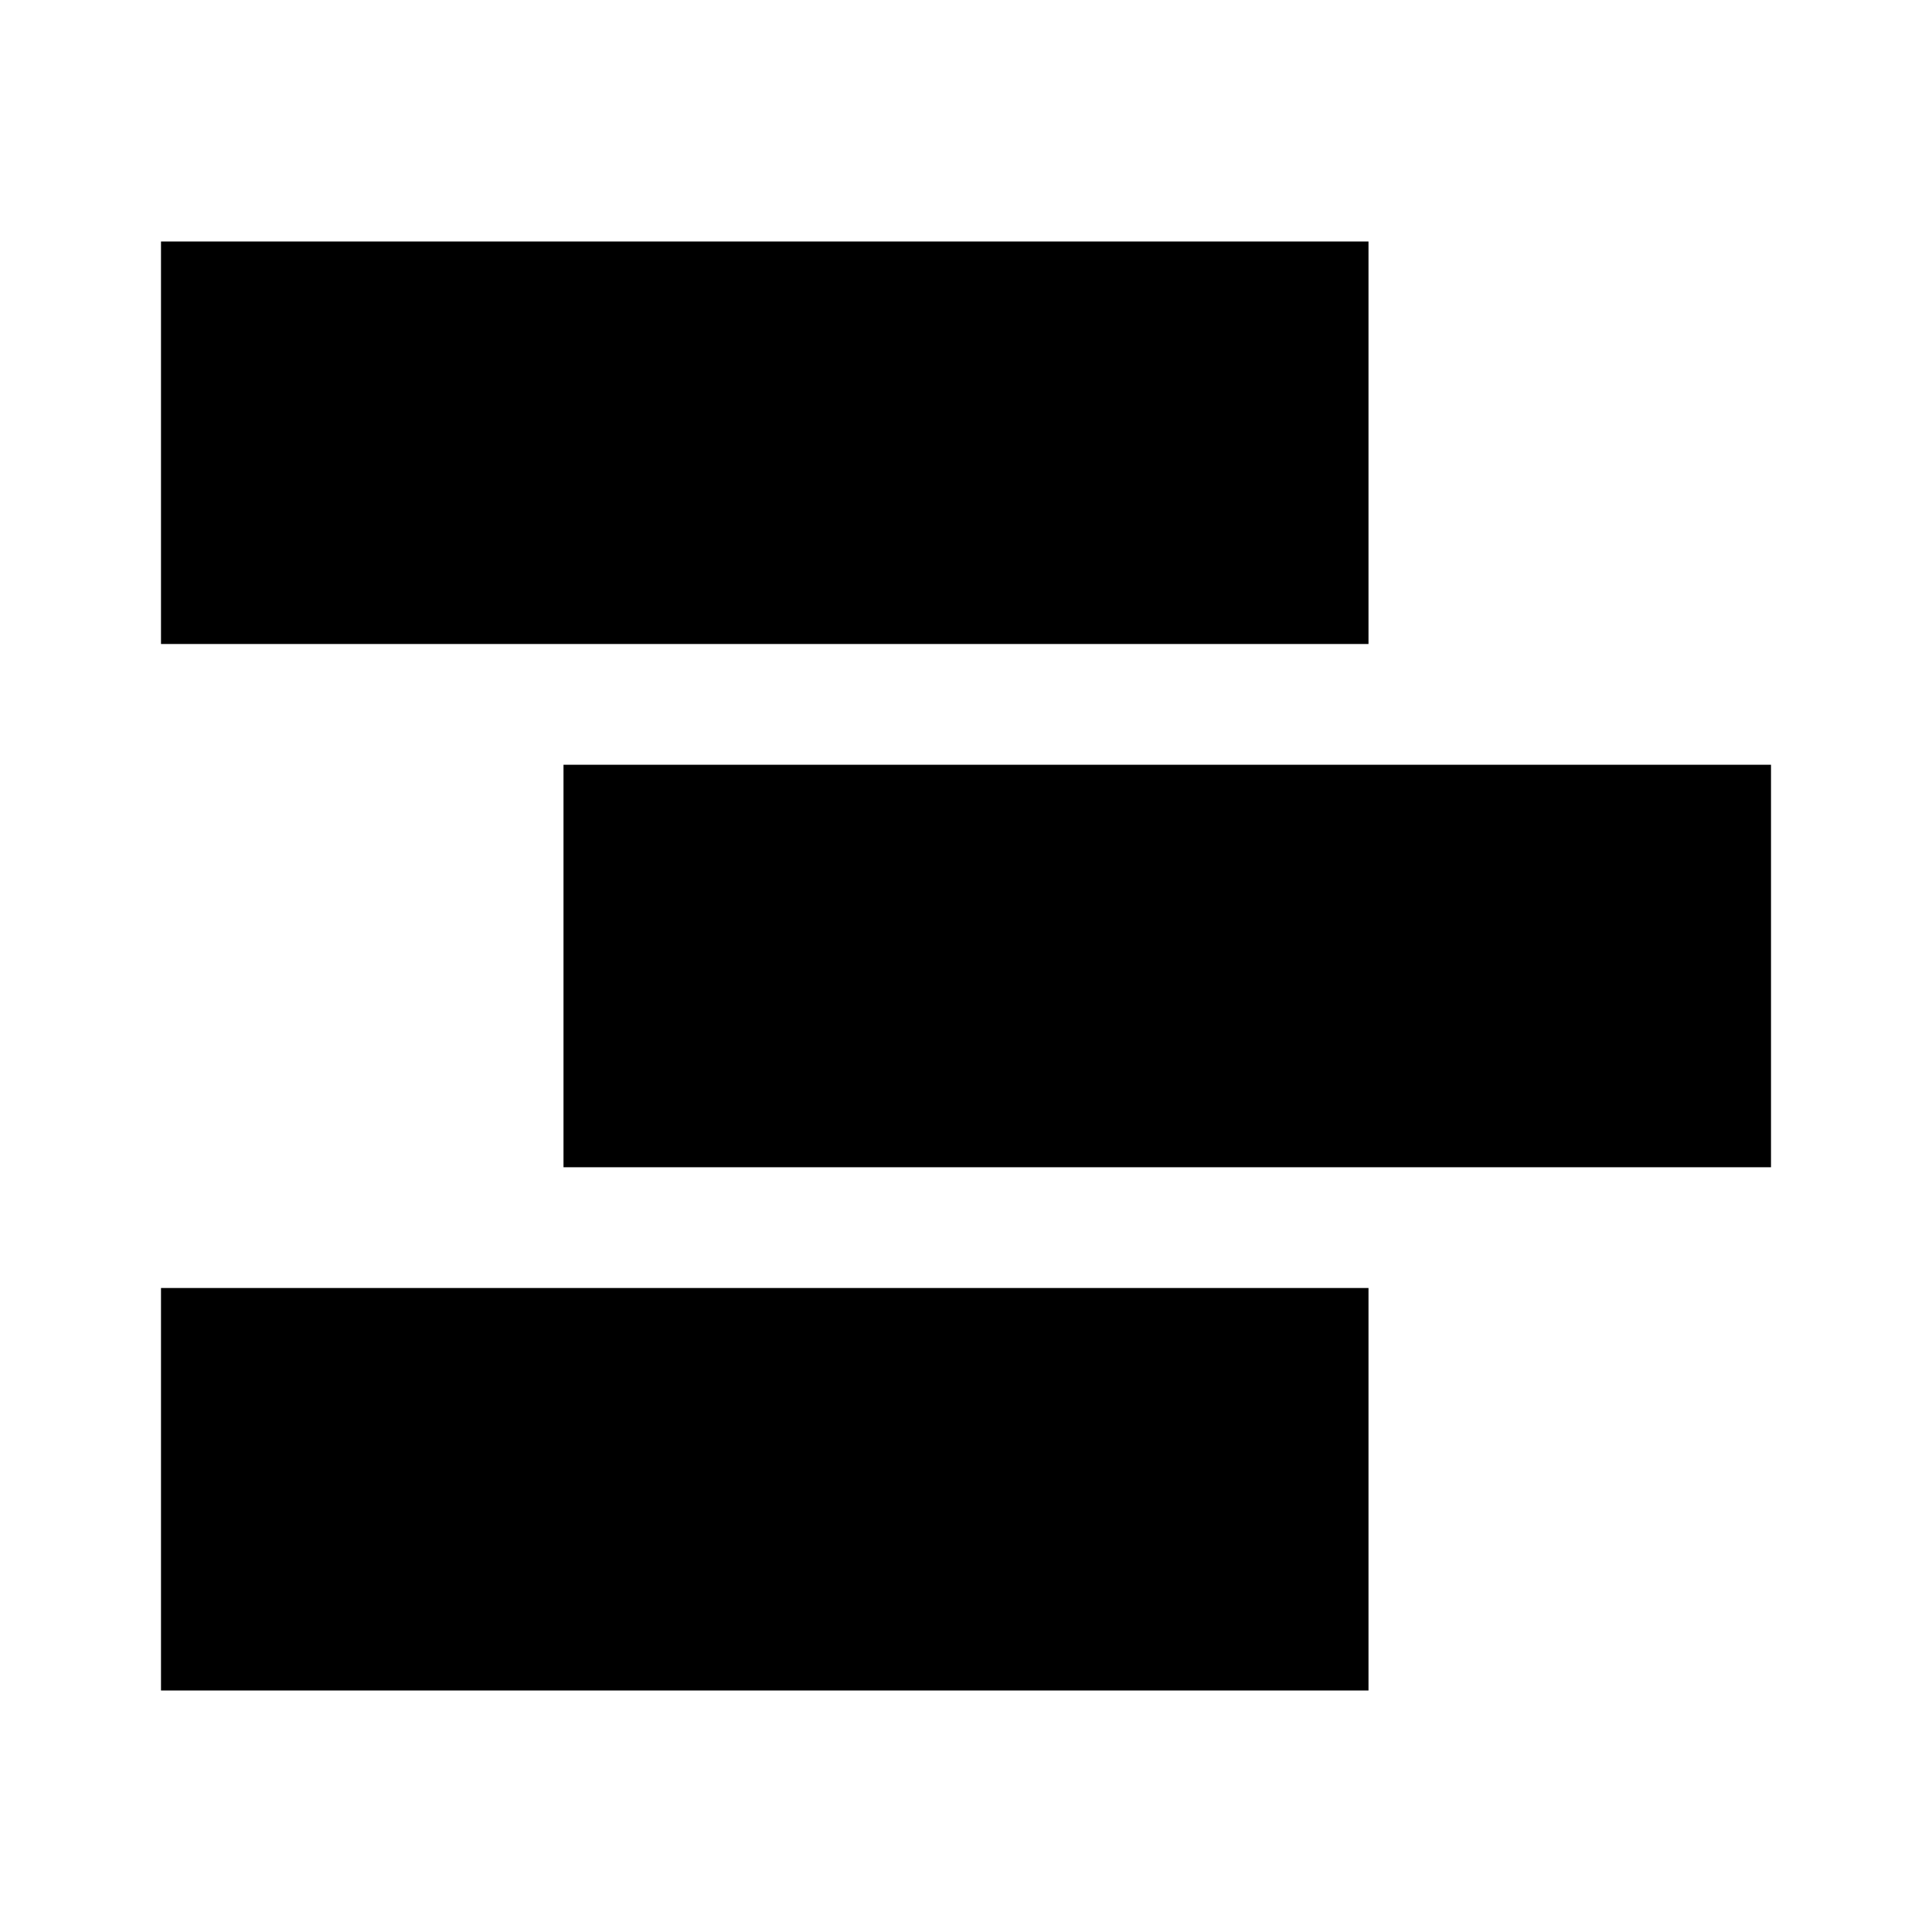 <svg width="24" height="24" viewBox="0 0 24 24" fill="none" xmlns="http://www.w3.org/2000/svg">
<path d="M17 3H2V8H17V3Z" fill="currentColor"/>
<path d="M22 9.5H7V14.5H22V9.5Z" fill="currentColor"/>
<path d="M17 16H2V21H17V16Z" fill="currentColor"/>
</svg>
